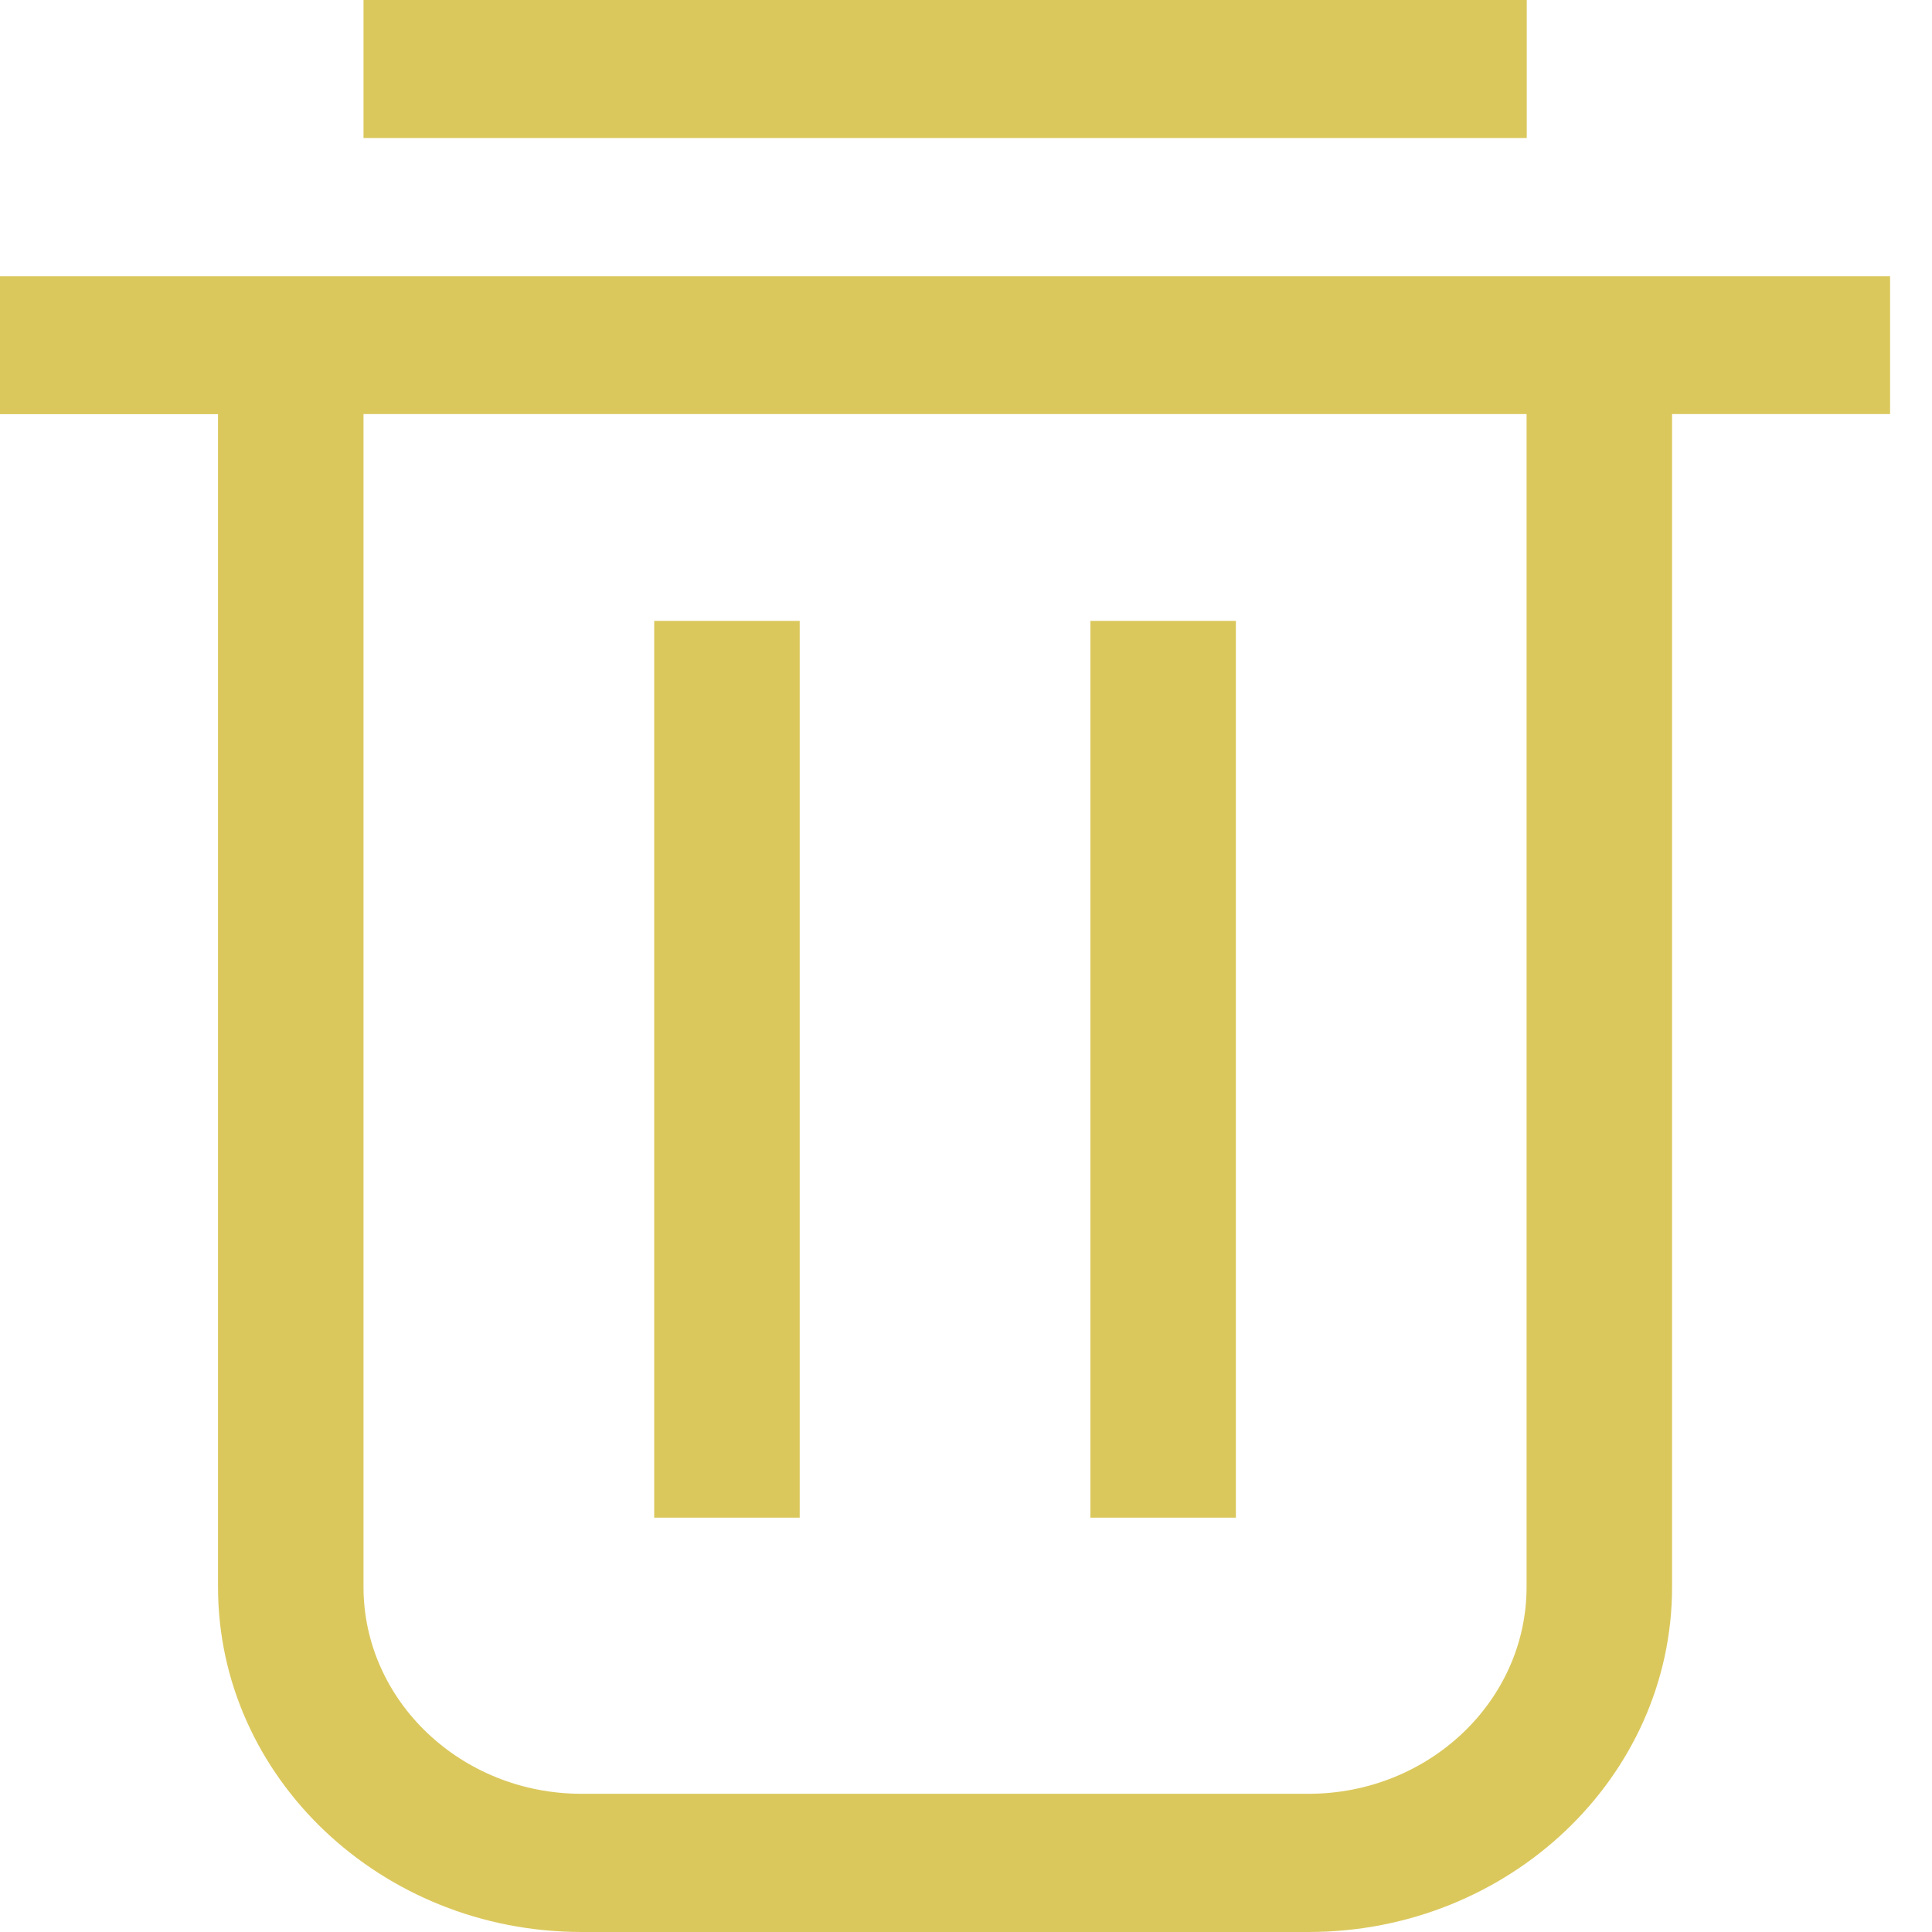 <svg width="13" height="13" viewBox="0 0 13 13" fill="none" xmlns="http://www.w3.org/2000/svg">
<path d="M12.718 1.858H11.251H1.467H0V2.787H1.467V10.679C1.467 11.959 2.565 13 3.913 13H8.805C10.153 13 11.251 11.959 11.251 10.679V2.786H12.718V1.858ZM10.272 10.678C10.272 11.445 9.614 12.07 8.805 12.07H3.913C3.104 12.07 2.446 11.445 2.446 10.678V2.786H10.272V10.678Z" fill="#dbc85d"/>
<path d="M10.273 0H2.446V0.929H10.273V0Z" fill="#dbc85d"/>
<path d="M5.381 4.178H4.402V10.212H5.381V4.178Z" fill="#dbc85d"/>
<path d="M8.316 4.178H7.337V10.212H8.316V4.178Z" fill="#dbc85d"/>
</svg>
